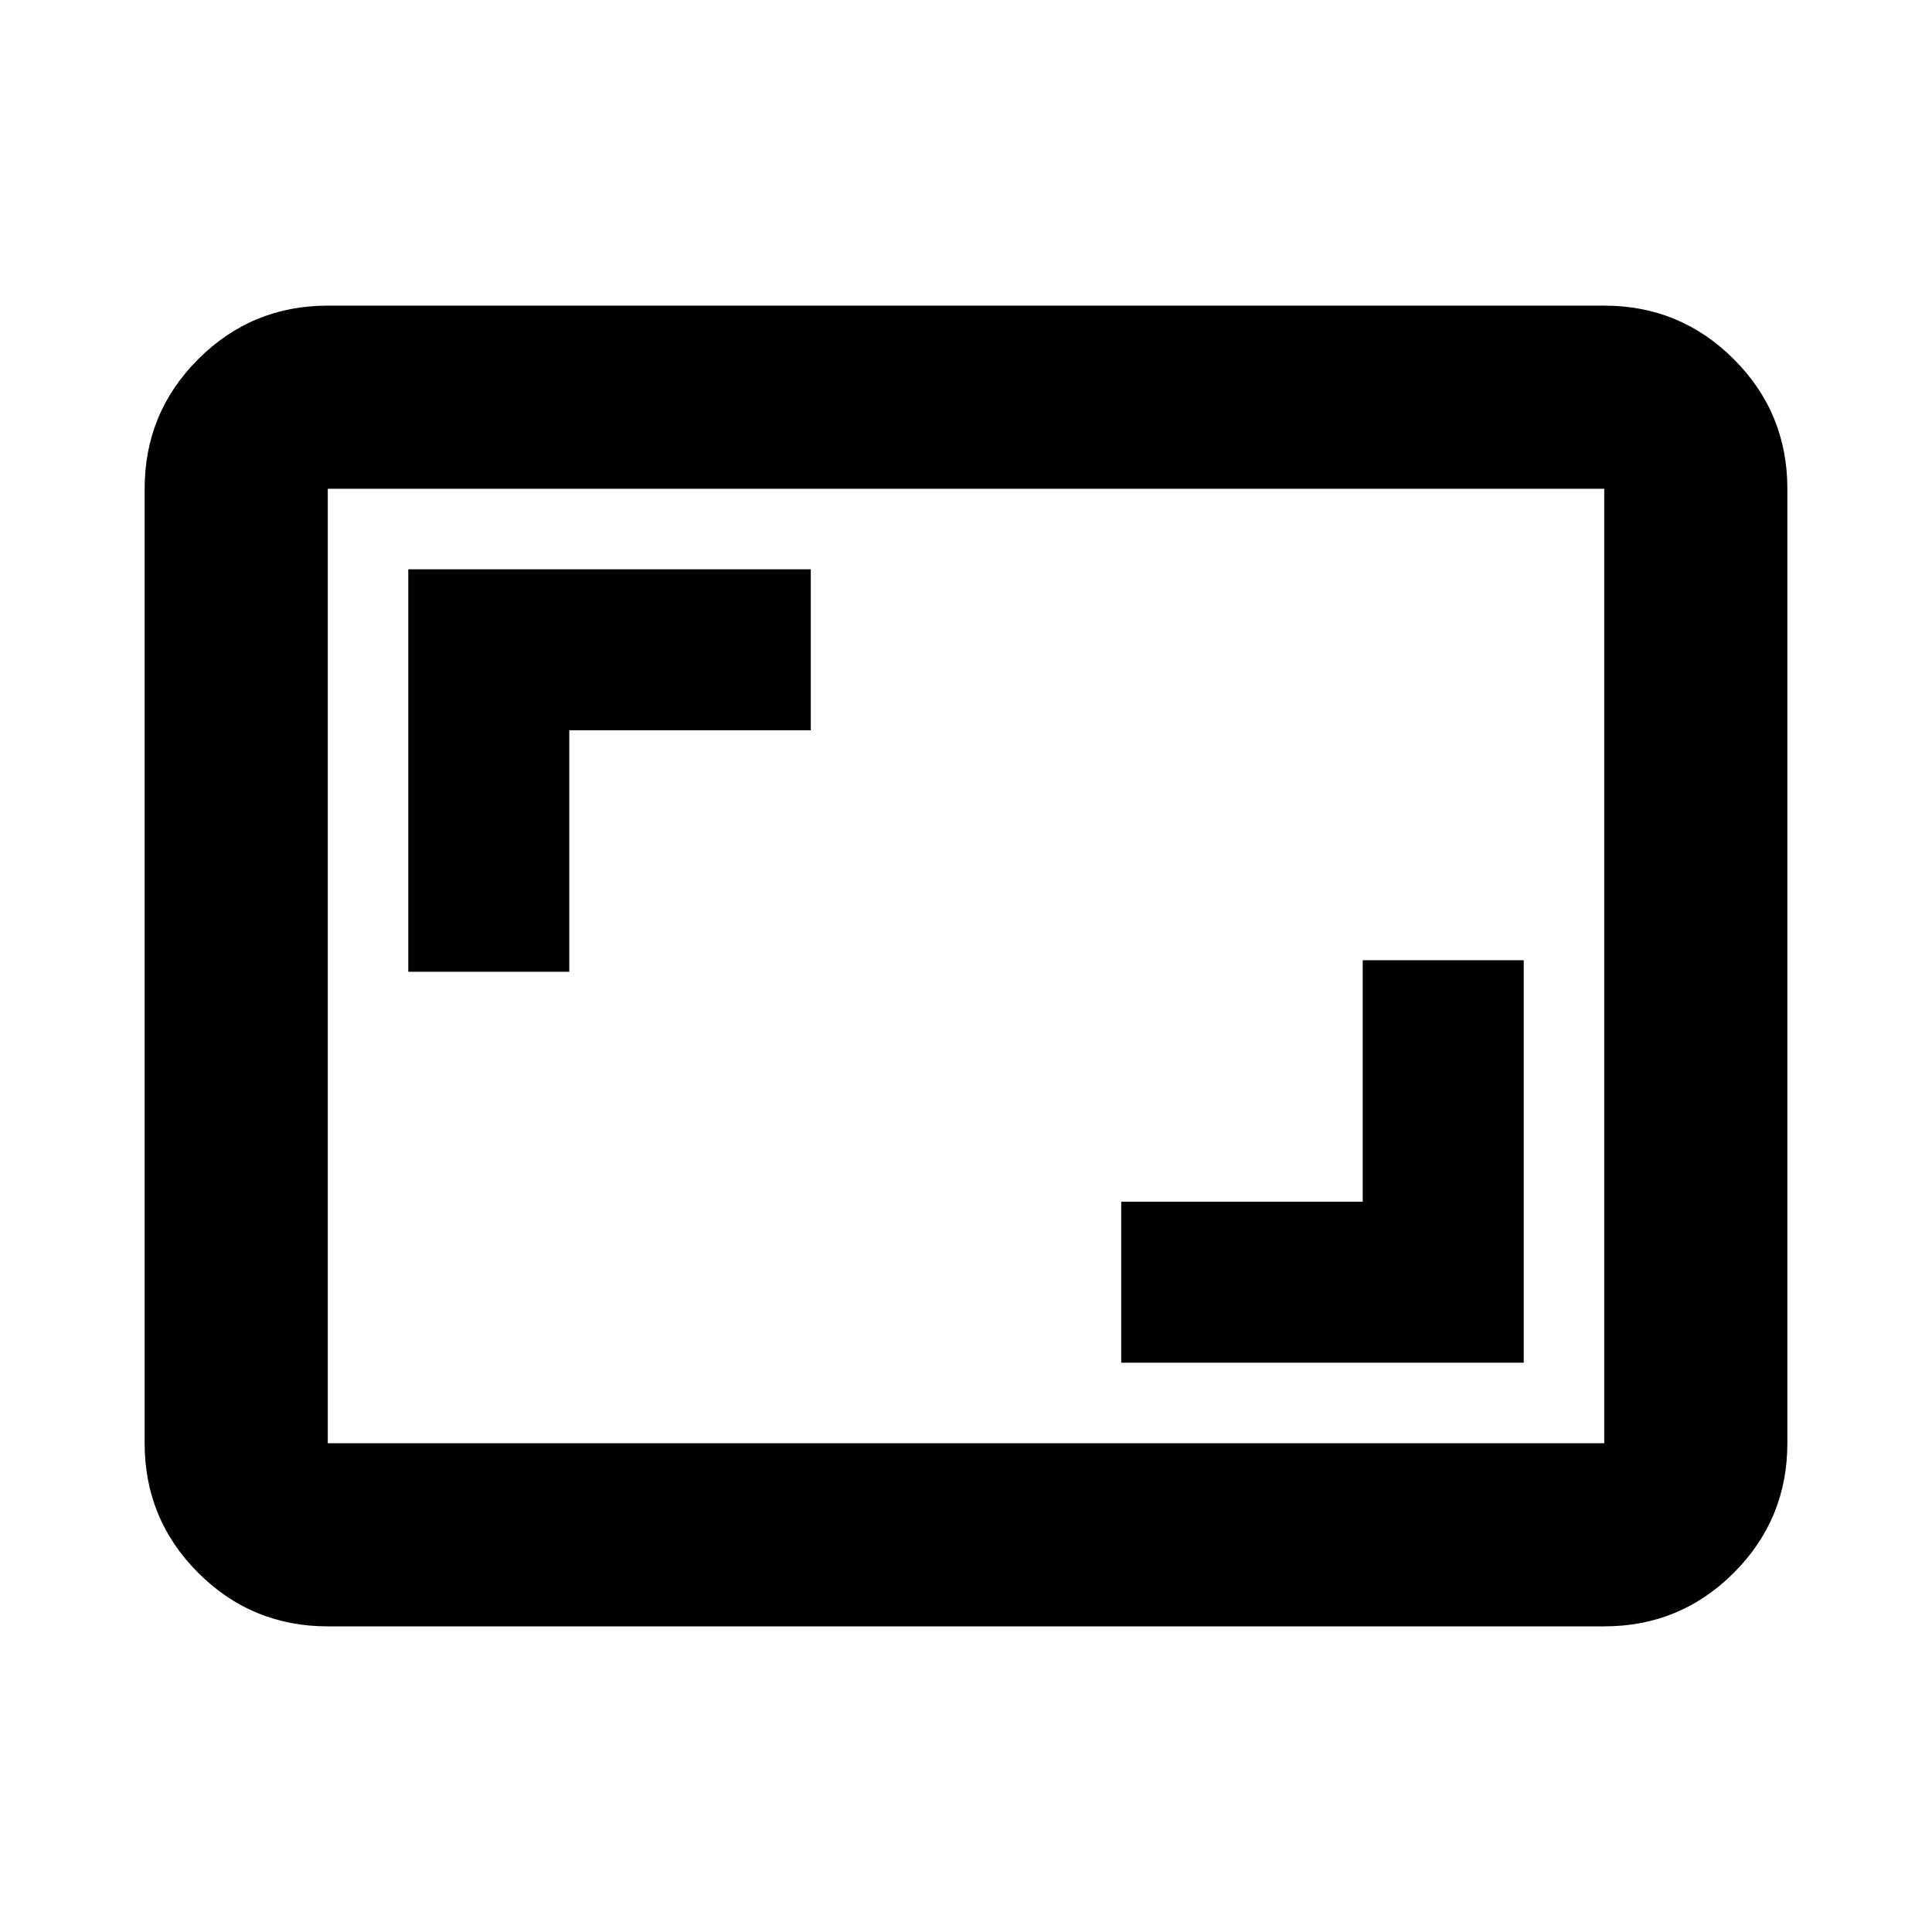 <svg xmlns="http://www.w3.org/2000/svg" height="24" viewBox="0 -960 960 960" width="24"><path d="M557.13-282.87h200v-200h-80v120h-120v80ZM202.87-477.13h80v-120h120v-80h-200v200Zm-40 325.26q-37.78 0-64.39-26.61t-26.61-64.39v-474.26q0-37.78 26.61-64.39t64.39-26.61h634.26q37.78 0 64.39 26.61t26.61 64.39v474.26q0 37.78-26.61 64.39t-64.39 26.61H162.87Zm0-91h634.26v-474.26H162.87v474.26Zm0 0v-474.26 474.26Z"/></svg>